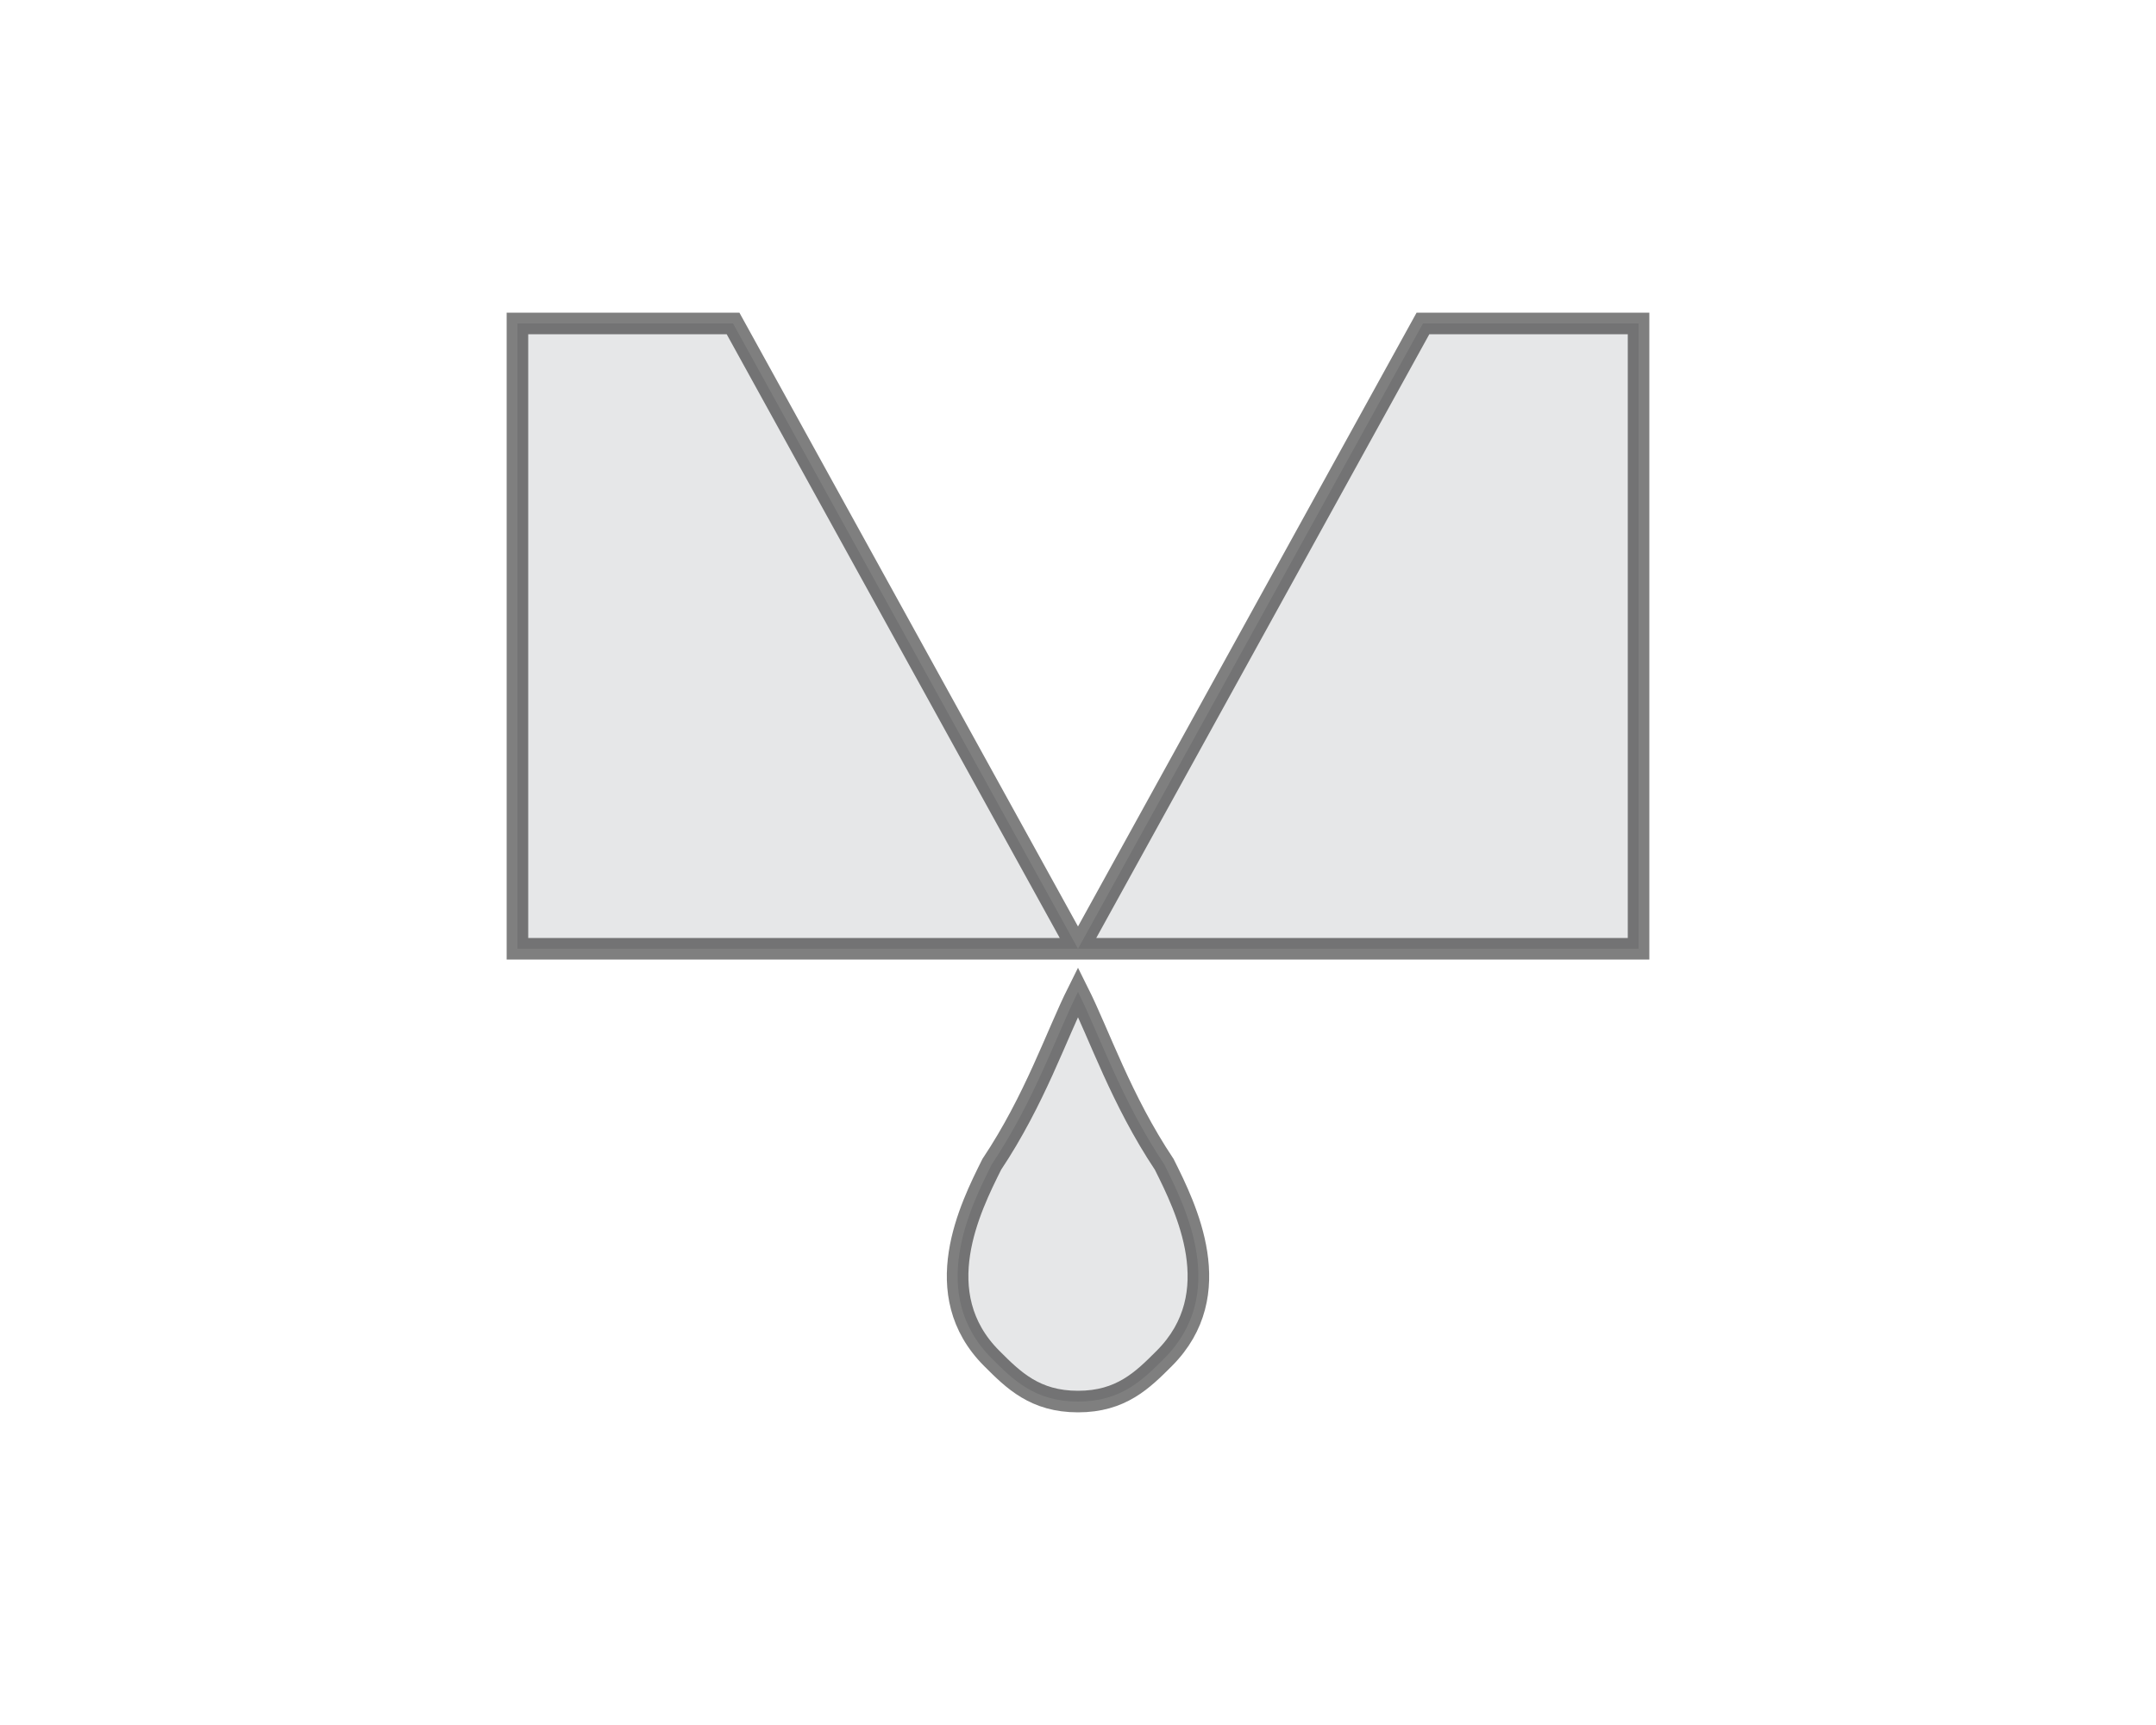<?xml version="1.0" encoding="utf-8"?>
<!-- Generator: Adobe Illustrator 23.0.1, SVG Export Plug-In . SVG Version: 6.00 Build 0)  -->
<svg version="1.1" id="Layer_1" xmlns="http://www.w3.org/2000/svg" xmlns:xlink="http://www.w3.org/1999/xlink" x="0px" y="0px"
	 viewBox="0 0 10 8" style="enable-background:new 0 0 10 8;" xml:space="preserve">
<style type="text/css">
	.st0{fill:#E6E7E8;stroke:#000000;stroke-width:0.1;stroke-miterlimit:10;stroke-opacity:0.5;}
</style>
<path class="st0" d="M7.6,4.4H5l1.6-2.9h1V4.4z M2.4,4.4H5L3.4,1.5h-1V4.4z M5.4,5.4C5.2,5.1,5.1,4.8,5,4.6C4.9,4.8,4.8,5.1,4.6,5.4
	C4.5,5.6,4.3,6,4.6,6.3C4.7,6.4,4.8,6.5,5,6.5c0.2,0,0.3-0.1,0.4-0.2C5.7,6,5.5,5.6,5.4,5.4z"/>
</svg>
